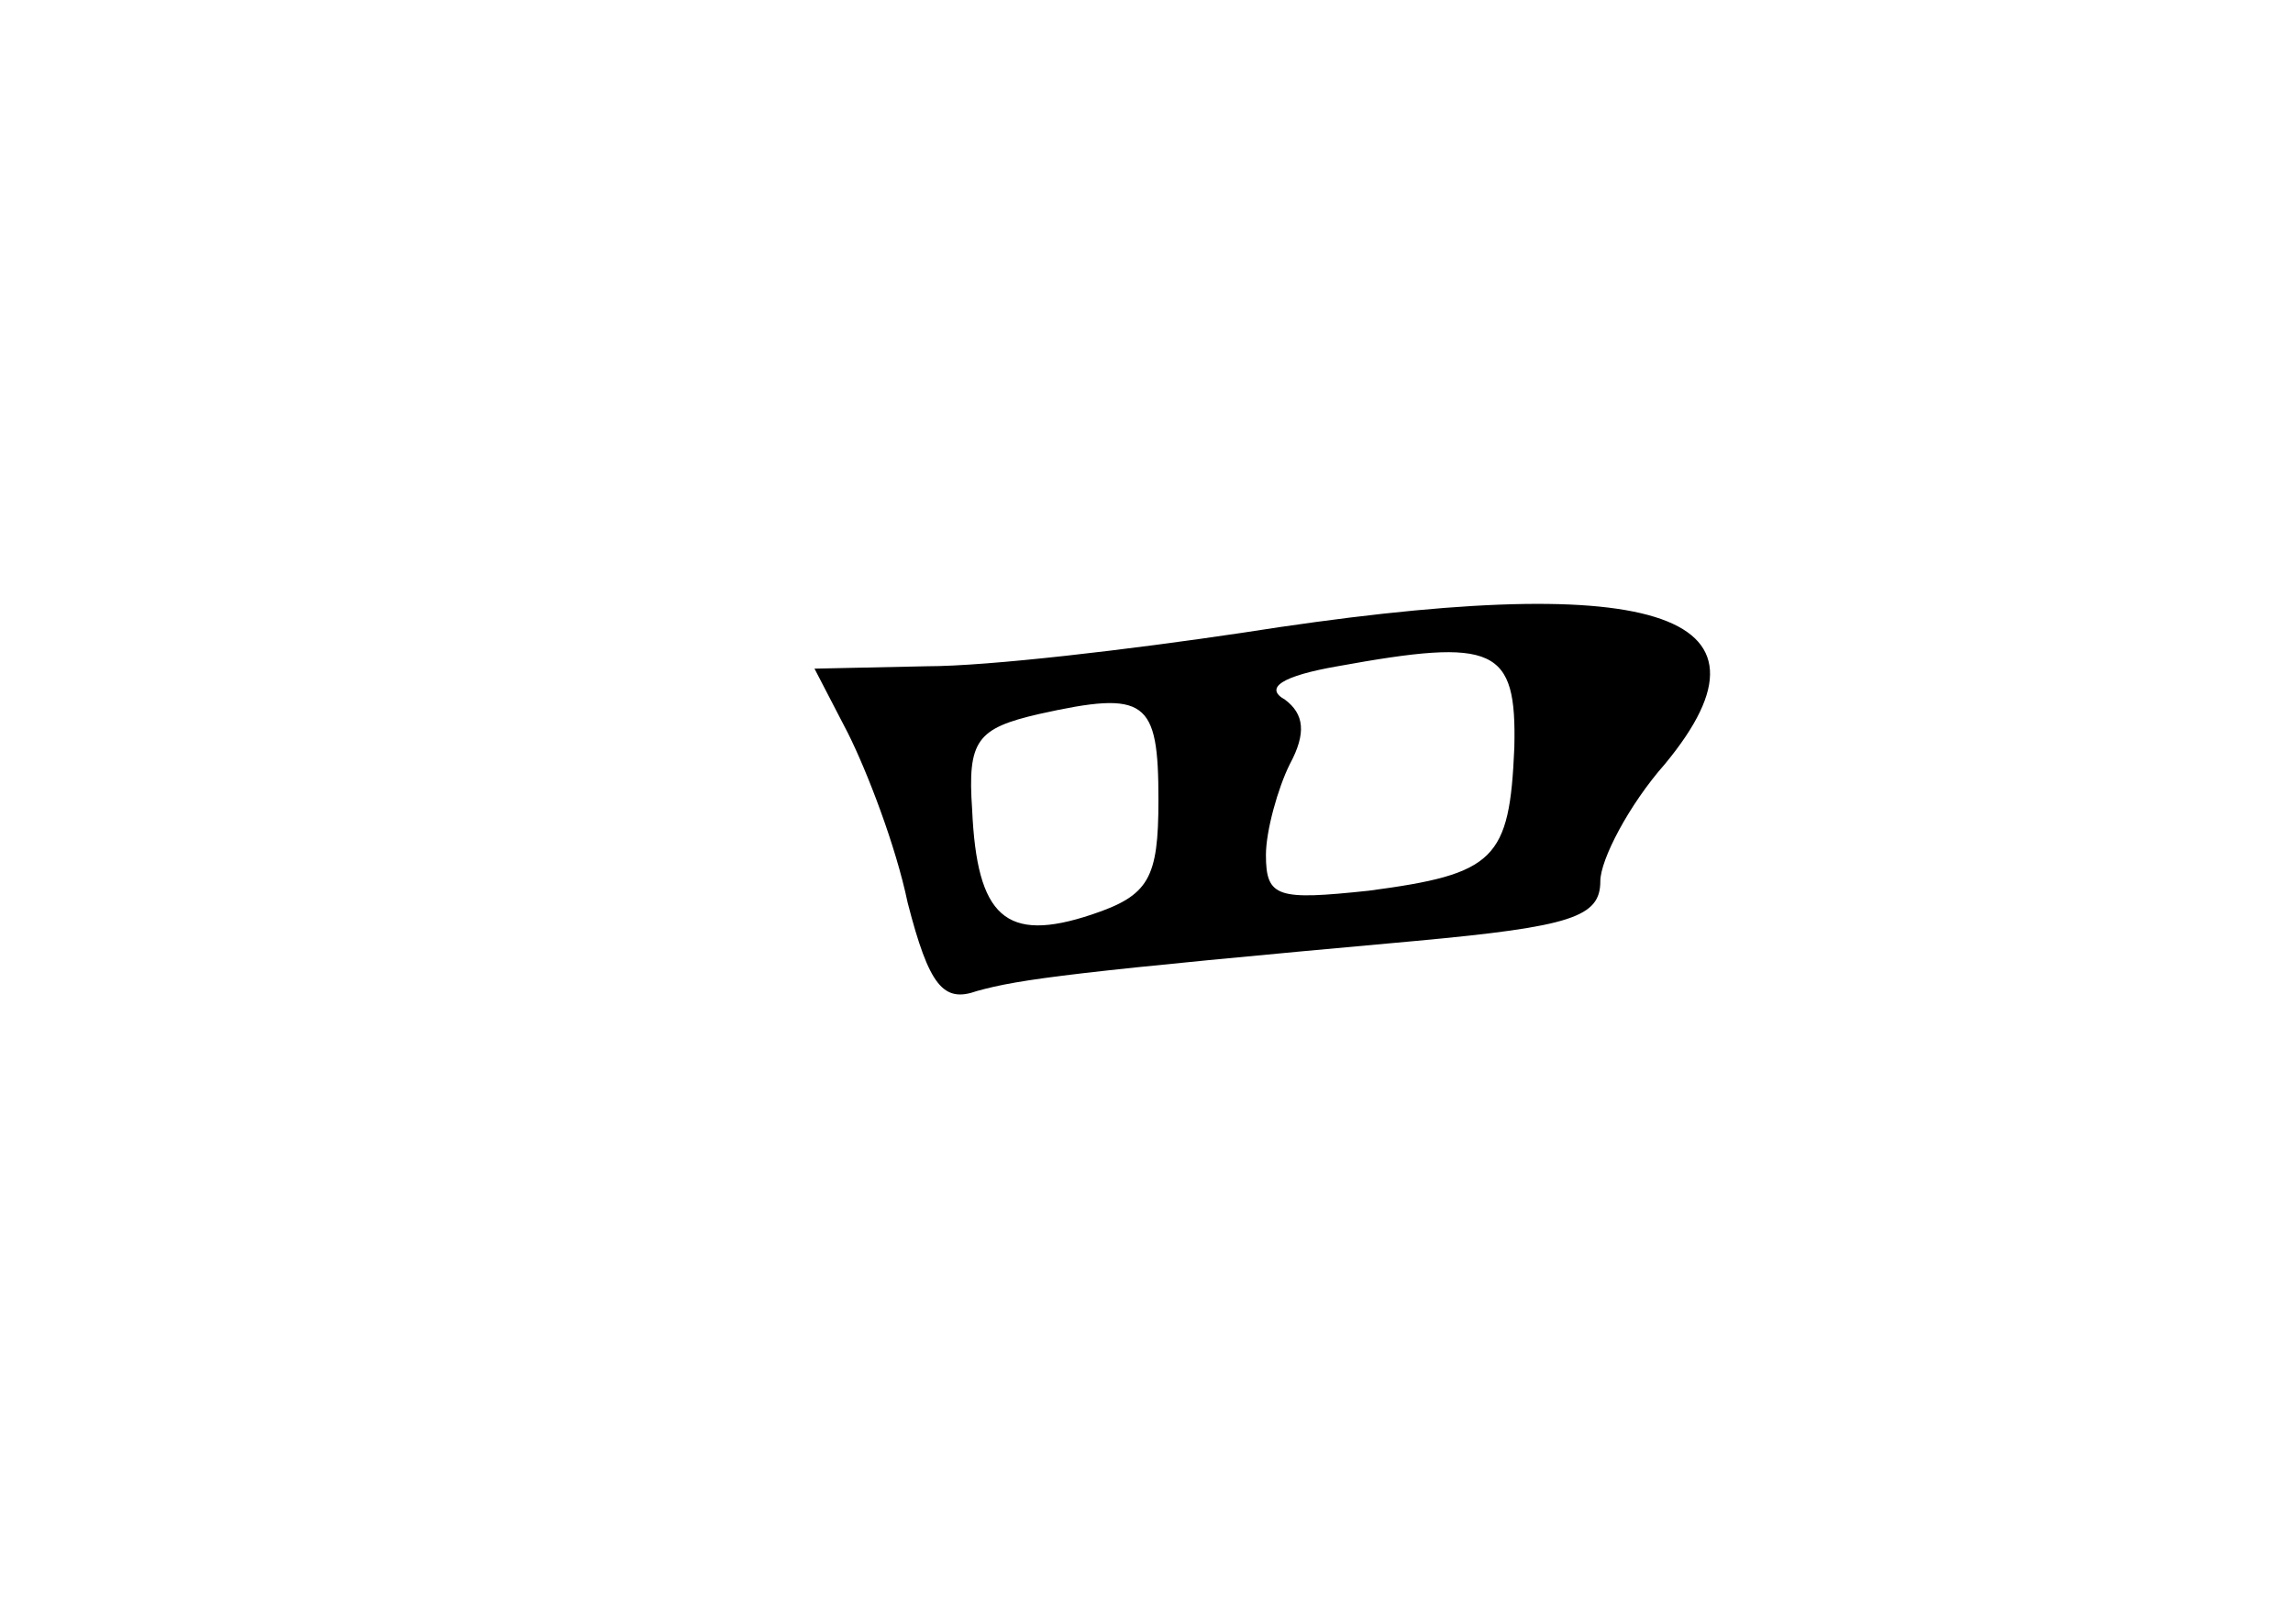 <?xml version="1.0" standalone="no"?>
<!DOCTYPE svg PUBLIC "-//W3C//DTD SVG 20010904//EN"
 "http://www.w3.org/TR/2001/REC-SVG-20010904/DTD/svg10.dtd">
<svg version="1.0" xmlns="http://www.w3.org/2000/svg"
 width="96pt" height="68pt" viewBox="0 0 96 68"
 preserveAspectRatio="xMidYMid meet">
<g transform="translate(0,68) scale(0.1,-0.1)"
fill="#000000" stroke="none">
<path d="M520 415 c-47 -7 -106 -14 -132 -14 l-47 -1 14 -27 c8 -16 20 -47 25
-71 9 -35 15 -42 29 -37 18 5 40 8 184 21 65 6 77 10 77 25 0 9 12 32 27 49
53 64 -5 82 -177 55z m114 -48 c-2 -47 -8 -53 -61 -60 -38 -4 -43 -3 -43 15 0
10 5 28 10 38 7 13 6 21 -2 27 -9 5 -1 10 22 14 66 12 75 8 74 -34z m-149 -22
c0 -33 -4 -40 -28 -48 -36 -12 -48 -1 -50 44 -2 29 2 34 28 40 45 10 50 6 50
-36z"/>
</g>
</svg>

